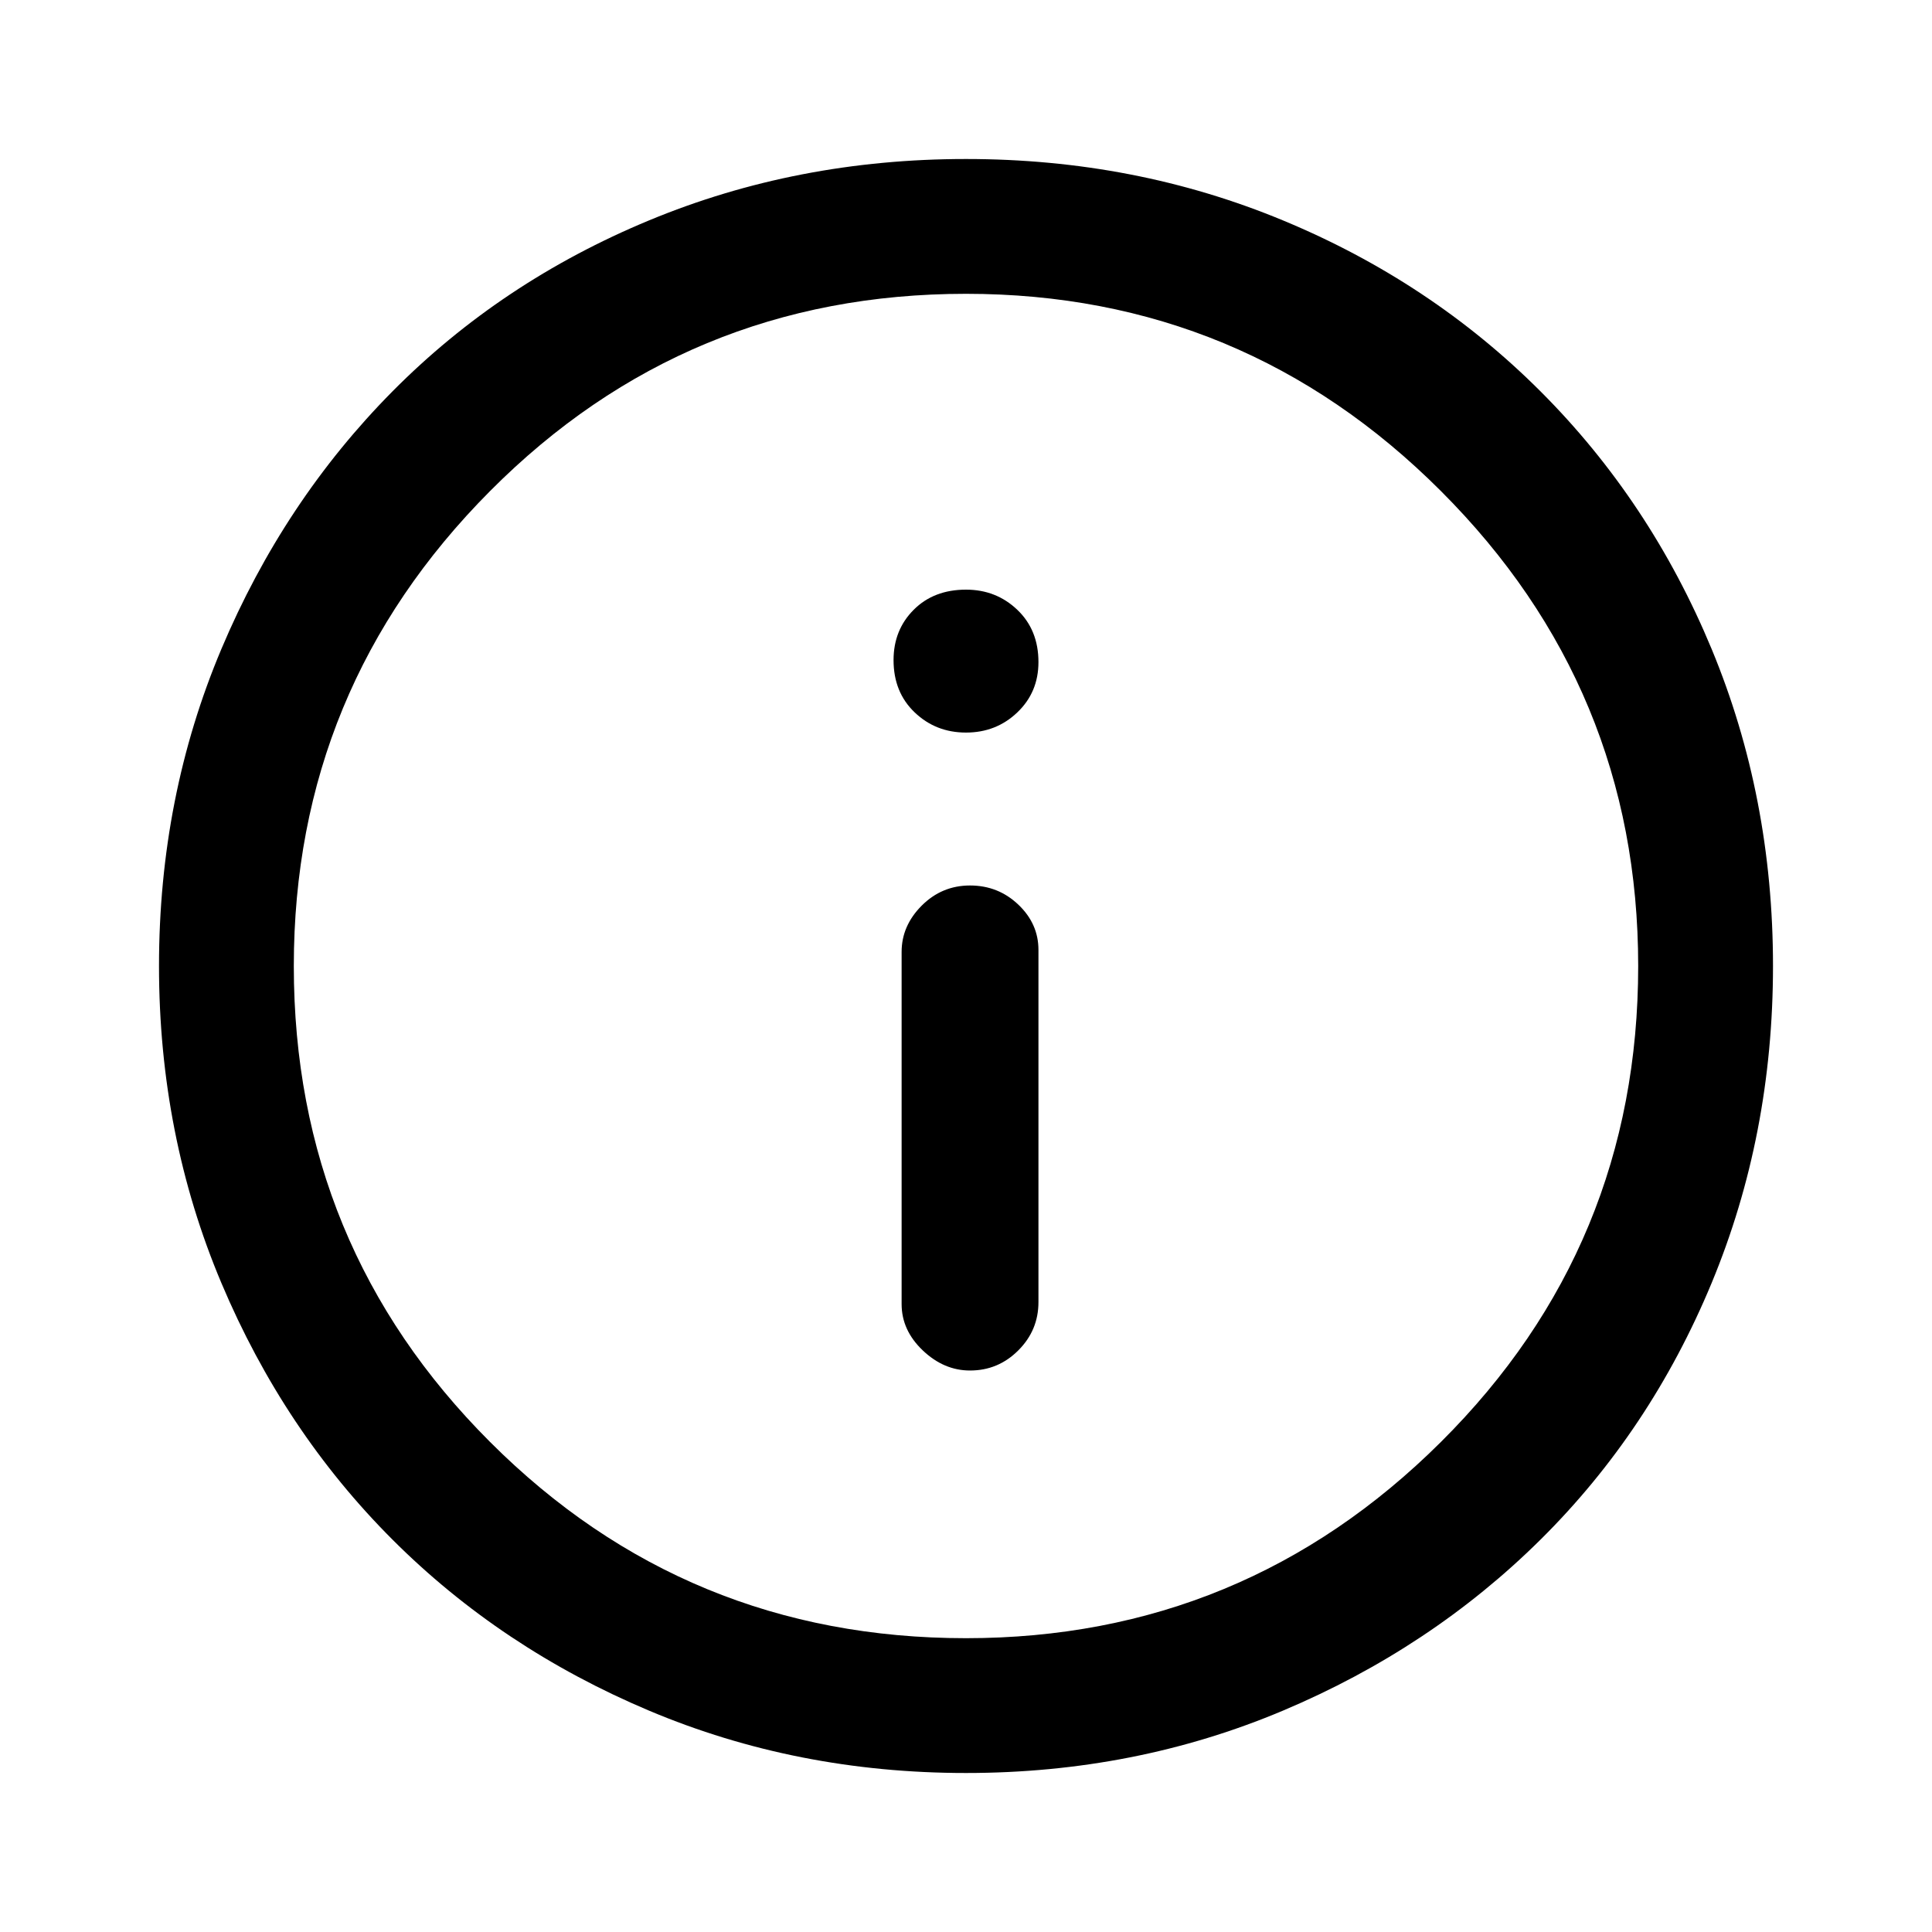 <svg xmlns="http://www.w3.org/2000/svg" height="40" width="40"><path d="M20.083 28.375q.584 0 1-.417.417-.416.417-1v-7.291q0-.542-.417-.938-.416-.396-1-.396-.583 0-1 .417-.416.417-.416.958V27q0 .542.437.958.438.417.979.417ZM20 15.167q.625 0 1.062-.417.438-.417.438-1.042 0-.666-.438-1.083-.437-.417-1.062-.417-.667 0-1.083.417-.417.417-.417 1.042 0 .666.438 1.083.437.417 1.062.417Zm0 21.541q-3.5 0-6.562-1.291-3.063-1.292-5.313-3.542-2.25-2.25-3.542-5.313Q3.292 23.5 3.292 20q0-3.5 1.291-6.562 1.292-3.063 3.542-5.334 2.25-2.271 5.313-3.541Q16.5 3.292 20 3.292q3.5 0 6.562 1.271 3.063 1.27 5.334 3.541 2.271 2.271 3.542 5.334 1.27 3.062 1.27 6.562 0 3.5-1.27 6.562-1.271 3.063-3.542 5.313-2.271 2.25-5.334 3.542Q23.5 36.708 20 36.708ZM20 20Zm0 13.917q5.75 0 9.833-4.063 4.084-4.062 4.084-9.854 0-5.75-4.084-9.833Q25.75 6.083 20 6.083q-5.792 0-9.854 4.084Q6.083 14.25 6.083 20q0 5.792 4.063 9.854 4.062 4.063 9.854 4.063Z"/></svg>